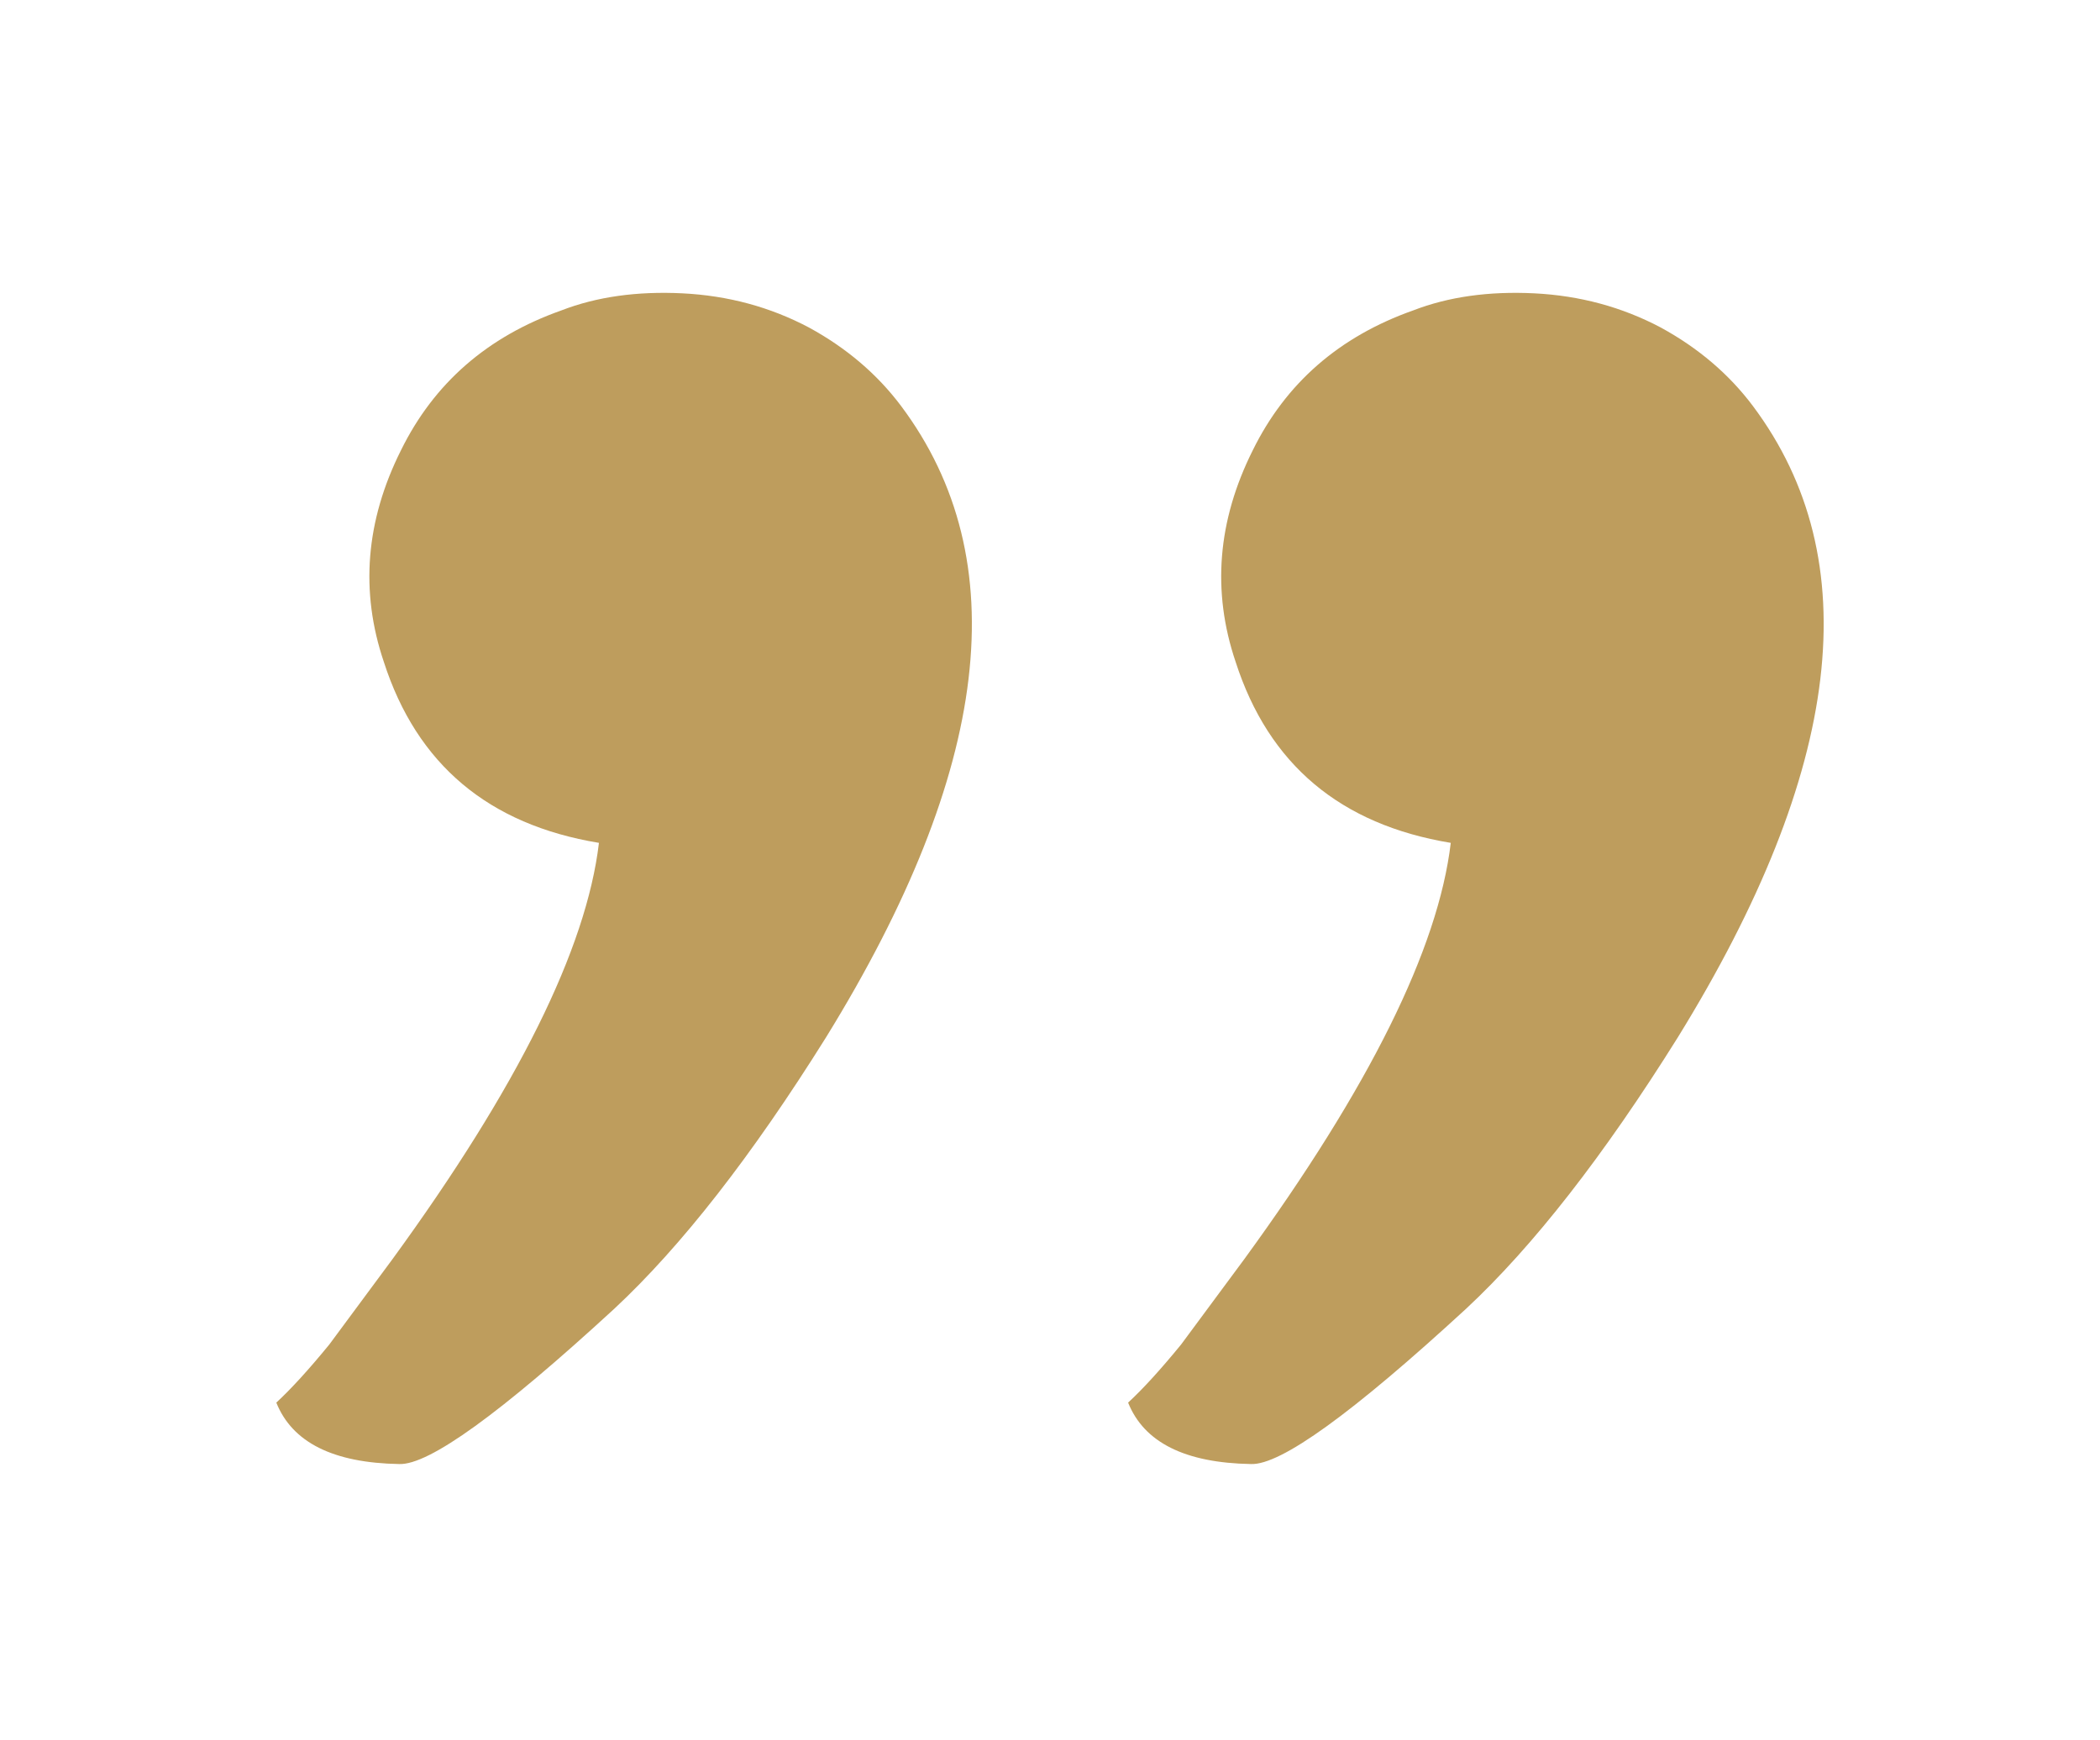 <svg width="76" height="63" viewBox="0 0 76 63" fill="none" xmlns="http://www.w3.org/2000/svg">
<g filter="url(#filter0_d_1402_19884)">
<path d="M51.144 7.237C52.421 6.743 53.883 6.537 55.531 6.619C57.178 6.702 58.702 7.114 60.102 7.855C61.461 8.596 62.573 9.544 63.438 10.697C67.598 16.257 66.692 23.876 60.72 33.555C58.043 37.838 55.489 41.112 53.059 43.377C48.941 47.167 46.346 49.041 45.275 48.999C42.887 48.958 41.404 48.217 40.827 46.775C41.363 46.281 42.001 45.581 42.742 44.675L45.028 41.586C49.559 35.367 52.05 30.342 52.504 26.512C48.508 25.853 45.914 23.67 44.719 19.963C43.855 17.41 44.06 14.857 45.337 12.303C46.532 9.873 48.467 8.184 51.144 7.237ZM20.317 7.237C21.594 6.743 23.056 6.537 24.703 6.619C26.351 6.702 27.875 7.114 29.275 7.855C30.634 8.596 31.746 9.544 32.611 10.697C36.771 16.257 35.864 23.876 29.893 33.555C27.215 37.838 24.662 41.112 22.232 43.377C18.113 47.167 15.519 49.041 14.448 48.999C12.059 48.958 10.577 48.217 10 46.775C10.535 46.281 11.174 45.581 11.915 44.675L14.201 41.586C18.731 35.367 21.223 30.342 21.676 26.512C17.681 25.853 15.086 23.67 13.892 19.963C13.027 17.41 13.233 14.857 14.51 12.303C15.704 9.873 17.64 8.184 20.317 7.237Z" fill="#BE9D5D"/>
</g>
<defs>
<filter id="filter0_d_1402_19884" x="0" y="0.602" width="76" height="62.398" filterUnits="userSpaceOnUse" color-interpolation-filters="sRGB">
<feFlood flood-opacity="0" result="BackgroundImageFix"/>
<feColorMatrix in="SourceAlpha" type="matrix" values="0 0 0 0 0 0 0 0 0 0 0 0 0 0 0 0 0 0 127 0" result="hardAlpha"/>
<feOffset dy="4"/>
<feGaussianBlur stdDeviation="5"/>
<feComposite in2="hardAlpha" operator="out"/>
<feColorMatrix type="matrix" values="0 0 0 0 0 0 0 0 0 0 0 0 0 0 0 0 0 0 0.25 0"/>
<feBlend mode="normal" in2="BackgroundImageFix" result="effect1_dropShadow_1402_19884"/>
<feBlend mode="normal" in="SourceGraphic" in2="effect1_dropShadow_1402_19884" result="shape"/>
</filter>
</defs>
</svg>
